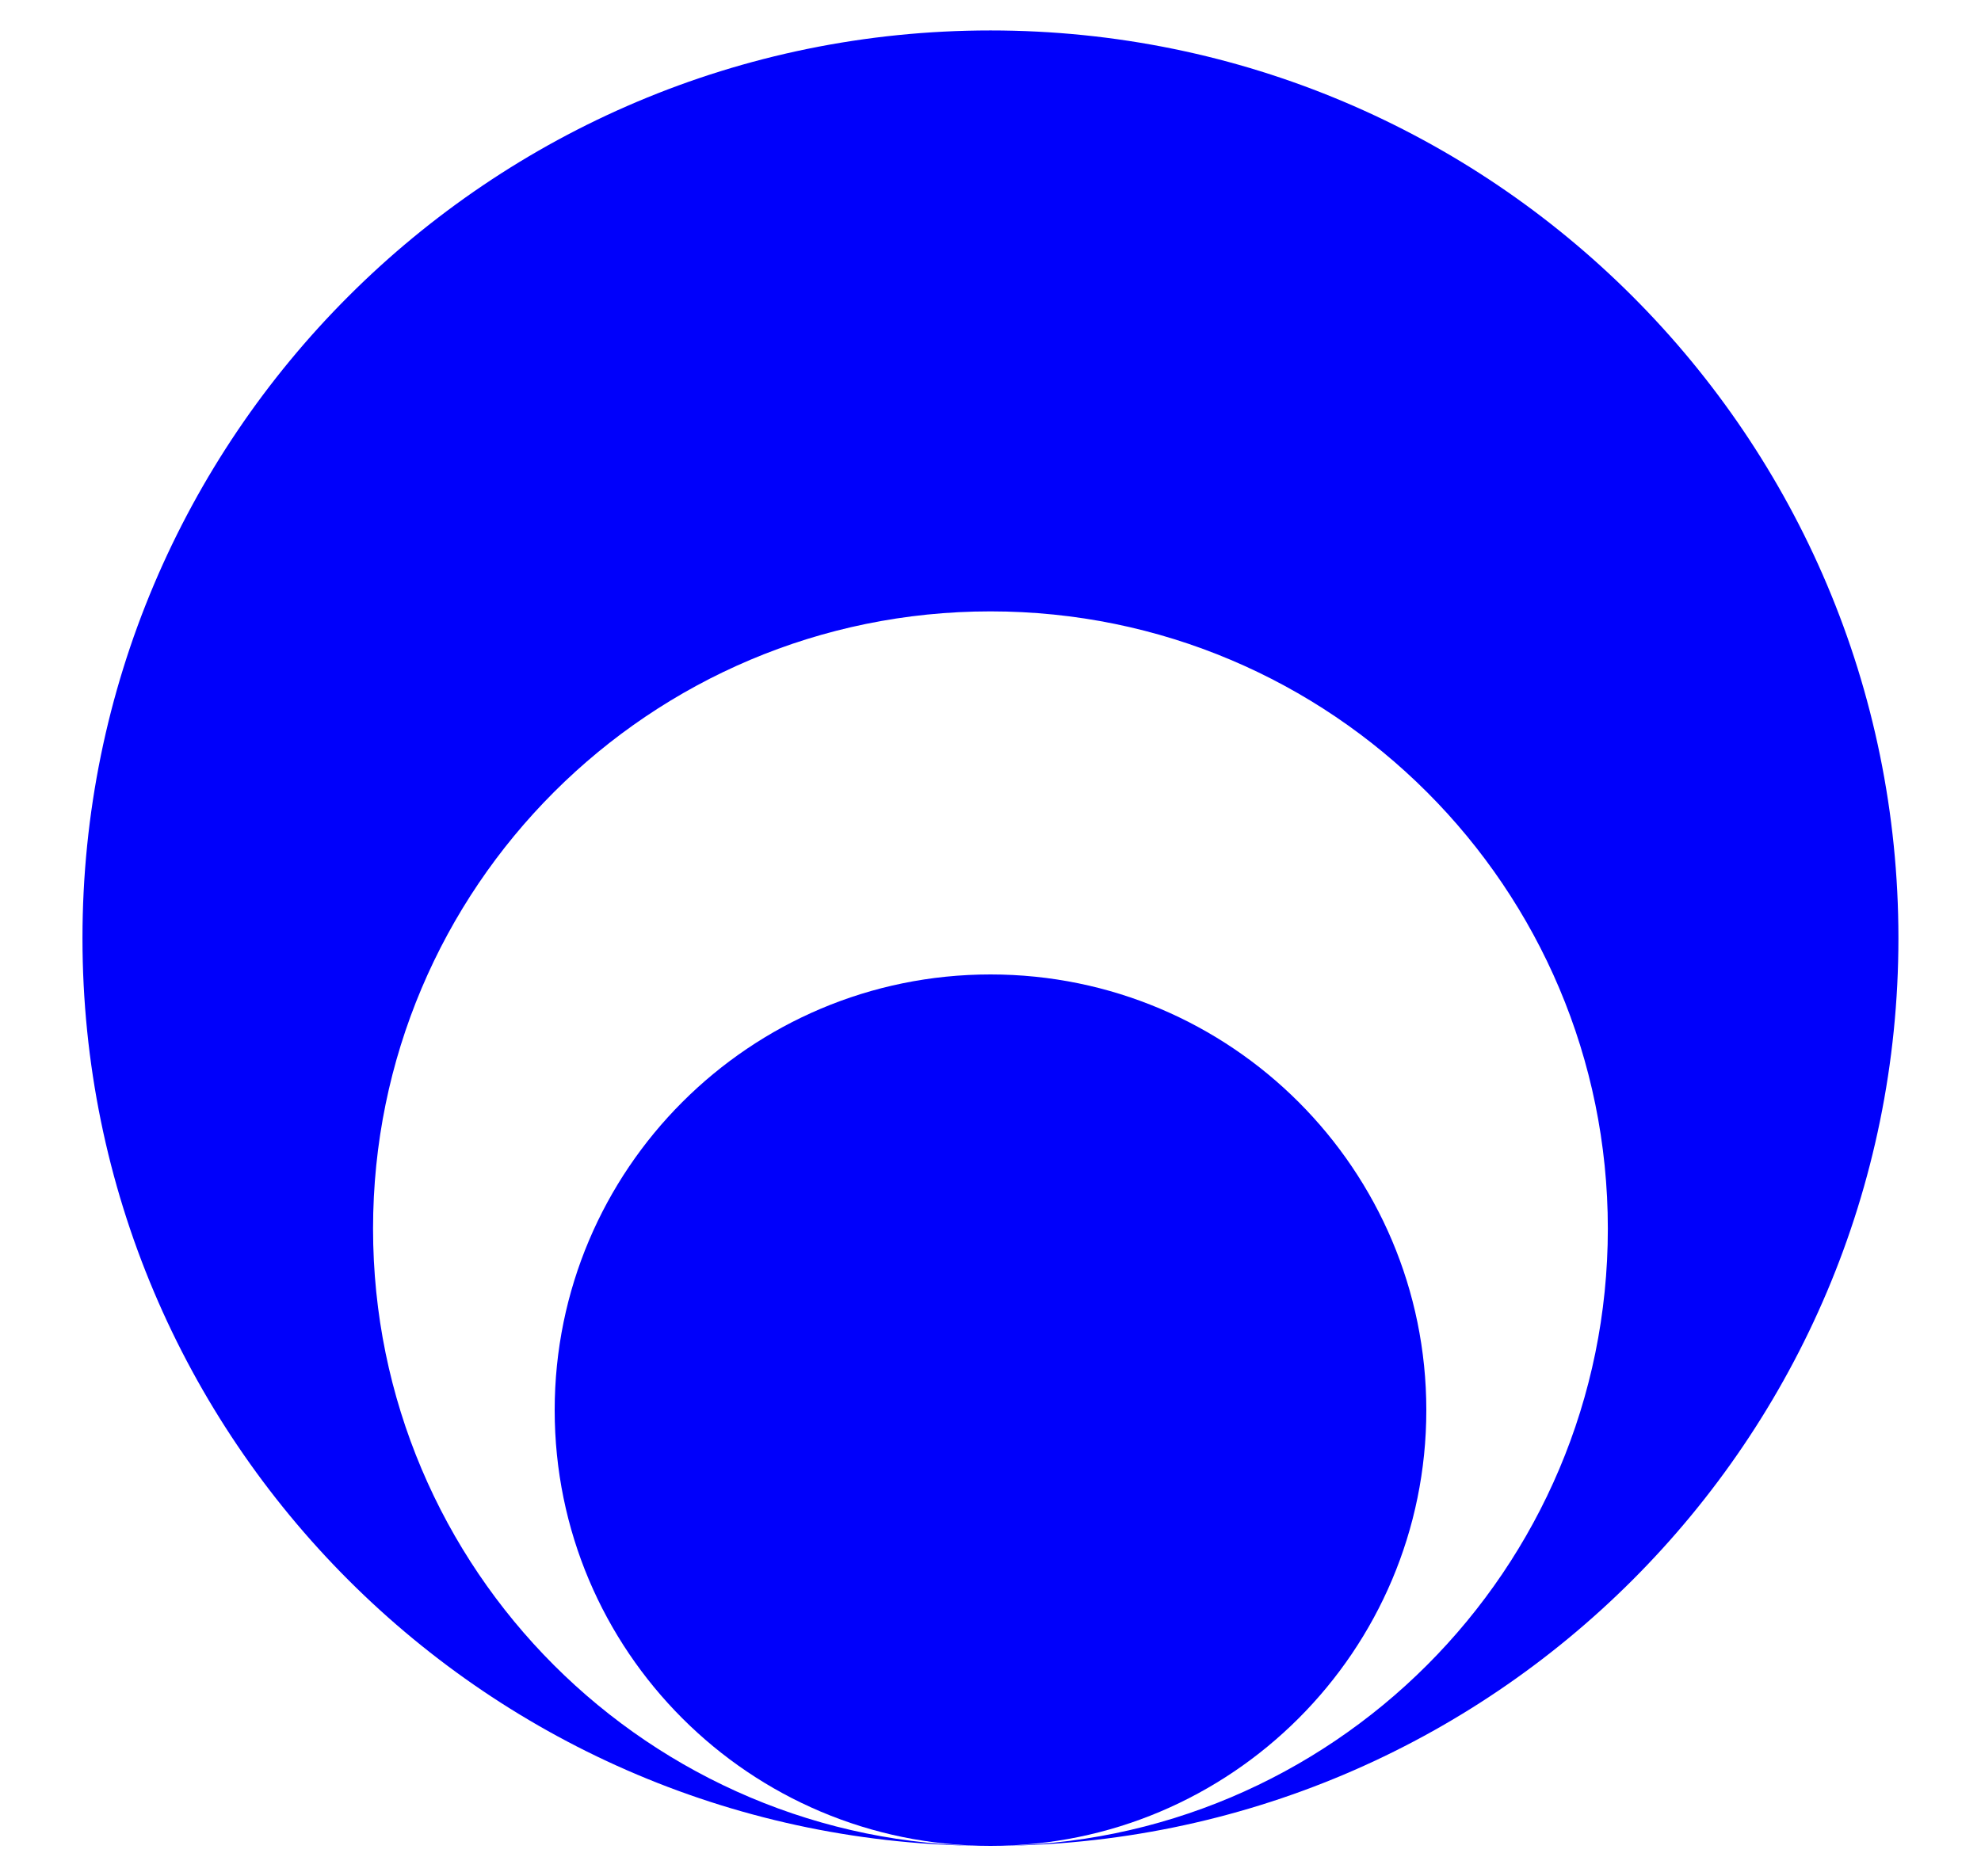 <svg width="19" height="18" viewBox="0 0 19 18" fill="none" xmlns="http://www.w3.org/2000/svg">
<path d="M18.208 9C18.208 13.81 14.309 17.708 9.5 17.708C12.77 17.708 15.421 15.057 15.421 11.787C15.421 8.516 12.77 5.865 9.5 5.865C6.229 5.865 3.578 8.516 3.578 11.787C3.578 15.057 6.229 17.708 9.5 17.708C4.69 17.708 0.791 13.81 0.791 9C0.791 4.191 4.69 0.292 9.5 0.292C14.309 0.292 18.208 4.191 18.208 9Z" fill="#0000FB"/>
<path d="M9.5 17.708C7.191 17.708 5.32 15.837 5.32 13.528C5.32 11.22 7.191 9.348 9.5 9.348C11.808 9.348 13.68 11.22 13.68 13.528C13.68 15.837 11.808 17.708 9.5 17.708Z" fill="#0000FB"/>
</svg>
